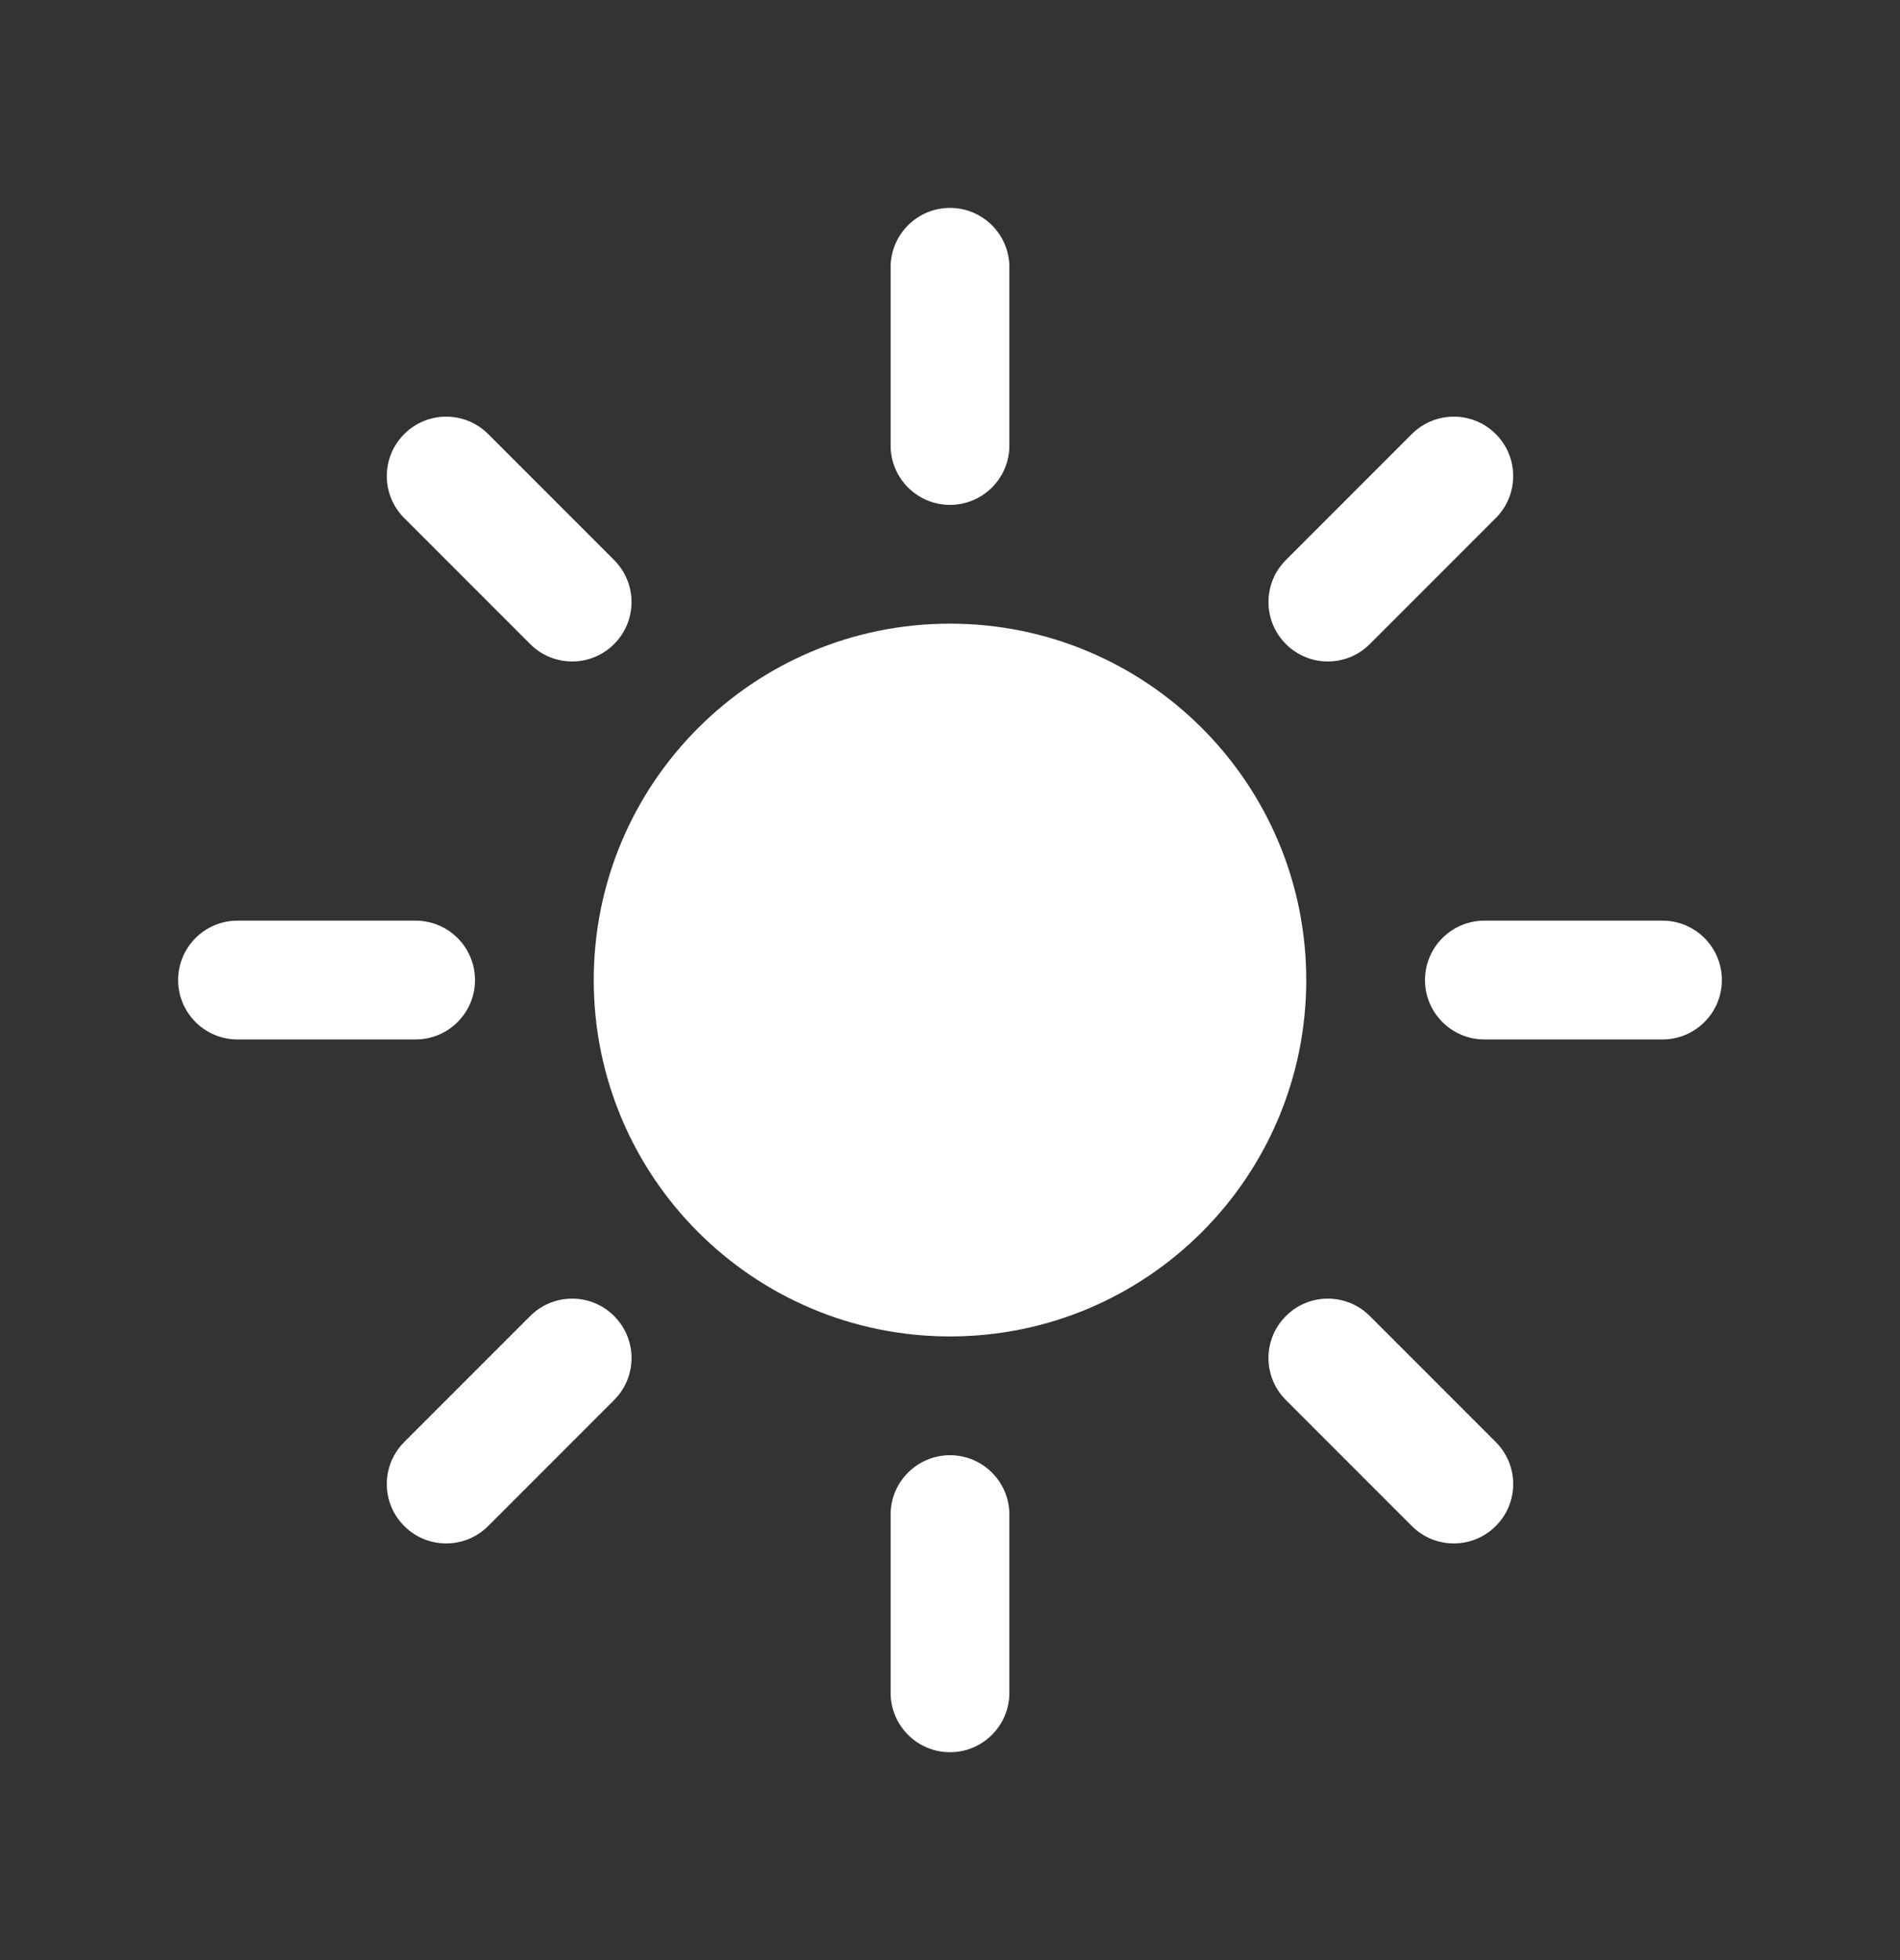 <svg width="32" height="33" viewBox="0 0 32 33" fill="none" xmlns="http://www.w3.org/2000/svg">
<rect x="0" y="0" width="32" height="33" fill="#333333" stroke="none"/>
<g id="heroicons-solid/sun">
<g id="Union">
<path d="M16 3.5C16.552 3.5 17 3.948 17 4.5V7.5C17 8.052 16.552 8.5 16 8.5C15.448 8.5 15 8.052 15 7.5V4.5C15 3.948 15.448 3.5 16 3.5Z" fill="white"/>
<path d="M10 16.5C10 13.186 12.686 10.5 16 10.5C19.314 10.5 22 13.186 22 16.5C22 19.814 19.314 22.5 16 22.5C12.686 22.5 10 19.814 10 16.5Z" fill="white"/>
<path d="M25.192 8.722C25.583 8.331 25.583 7.698 25.192 7.308C24.802 6.917 24.169 6.917 23.778 7.308L21.657 9.429C21.266 9.819 21.266 10.453 21.657 10.843C22.047 11.234 22.681 11.234 23.071 10.843L25.192 8.722Z" fill="white"/>
<path d="M29 16.5C29 17.052 28.552 17.5 28 17.5H25C24.448 17.5 24 17.052 24 16.5C24 15.948 24.448 15.5 25 15.5H28C28.552 15.5 29 15.948 29 16.5Z" fill="white"/>
<path d="M23.778 25.692C24.169 26.083 24.802 26.083 25.192 25.692C25.583 25.302 25.583 24.669 25.192 24.278L23.071 22.157C22.68 21.766 22.047 21.766 21.657 22.157C21.266 22.547 21.266 23.18 21.657 23.571L23.778 25.692Z" fill="white"/>
<path d="M16 24.5C16.552 24.5 17 24.948 17 25.5V28.5C17 29.052 16.552 29.5 16 29.5C15.448 29.5 15 29.052 15 28.5V25.5C15 24.948 15.448 24.5 16 24.5Z" fill="white"/>
<path d="M10.343 23.571C10.734 23.18 10.734 22.547 10.343 22.157C9.953 21.766 9.32 21.766 8.929 22.157L6.808 24.278C6.417 24.669 6.417 25.302 6.808 25.692C7.198 26.083 7.831 26.083 8.222 25.692L10.343 23.571Z" fill="white"/>
<path d="M8 16.5C8 17.052 7.552 17.5 7 17.5H4C3.448 17.5 3 17.052 3 16.5C3 15.948 3.448 15.5 4 15.5H7C7.552 15.5 8 15.948 8 16.5Z" fill="white"/>
<path d="M8.929 10.843C9.319 11.234 9.953 11.234 10.343 10.843C10.734 10.453 10.734 9.819 10.343 9.429L8.222 7.308C7.831 6.917 7.198 6.917 6.808 7.308C6.417 7.698 6.417 8.331 6.808 8.722L8.929 10.843Z" fill="white"/>
</g>
</g>
</svg>
